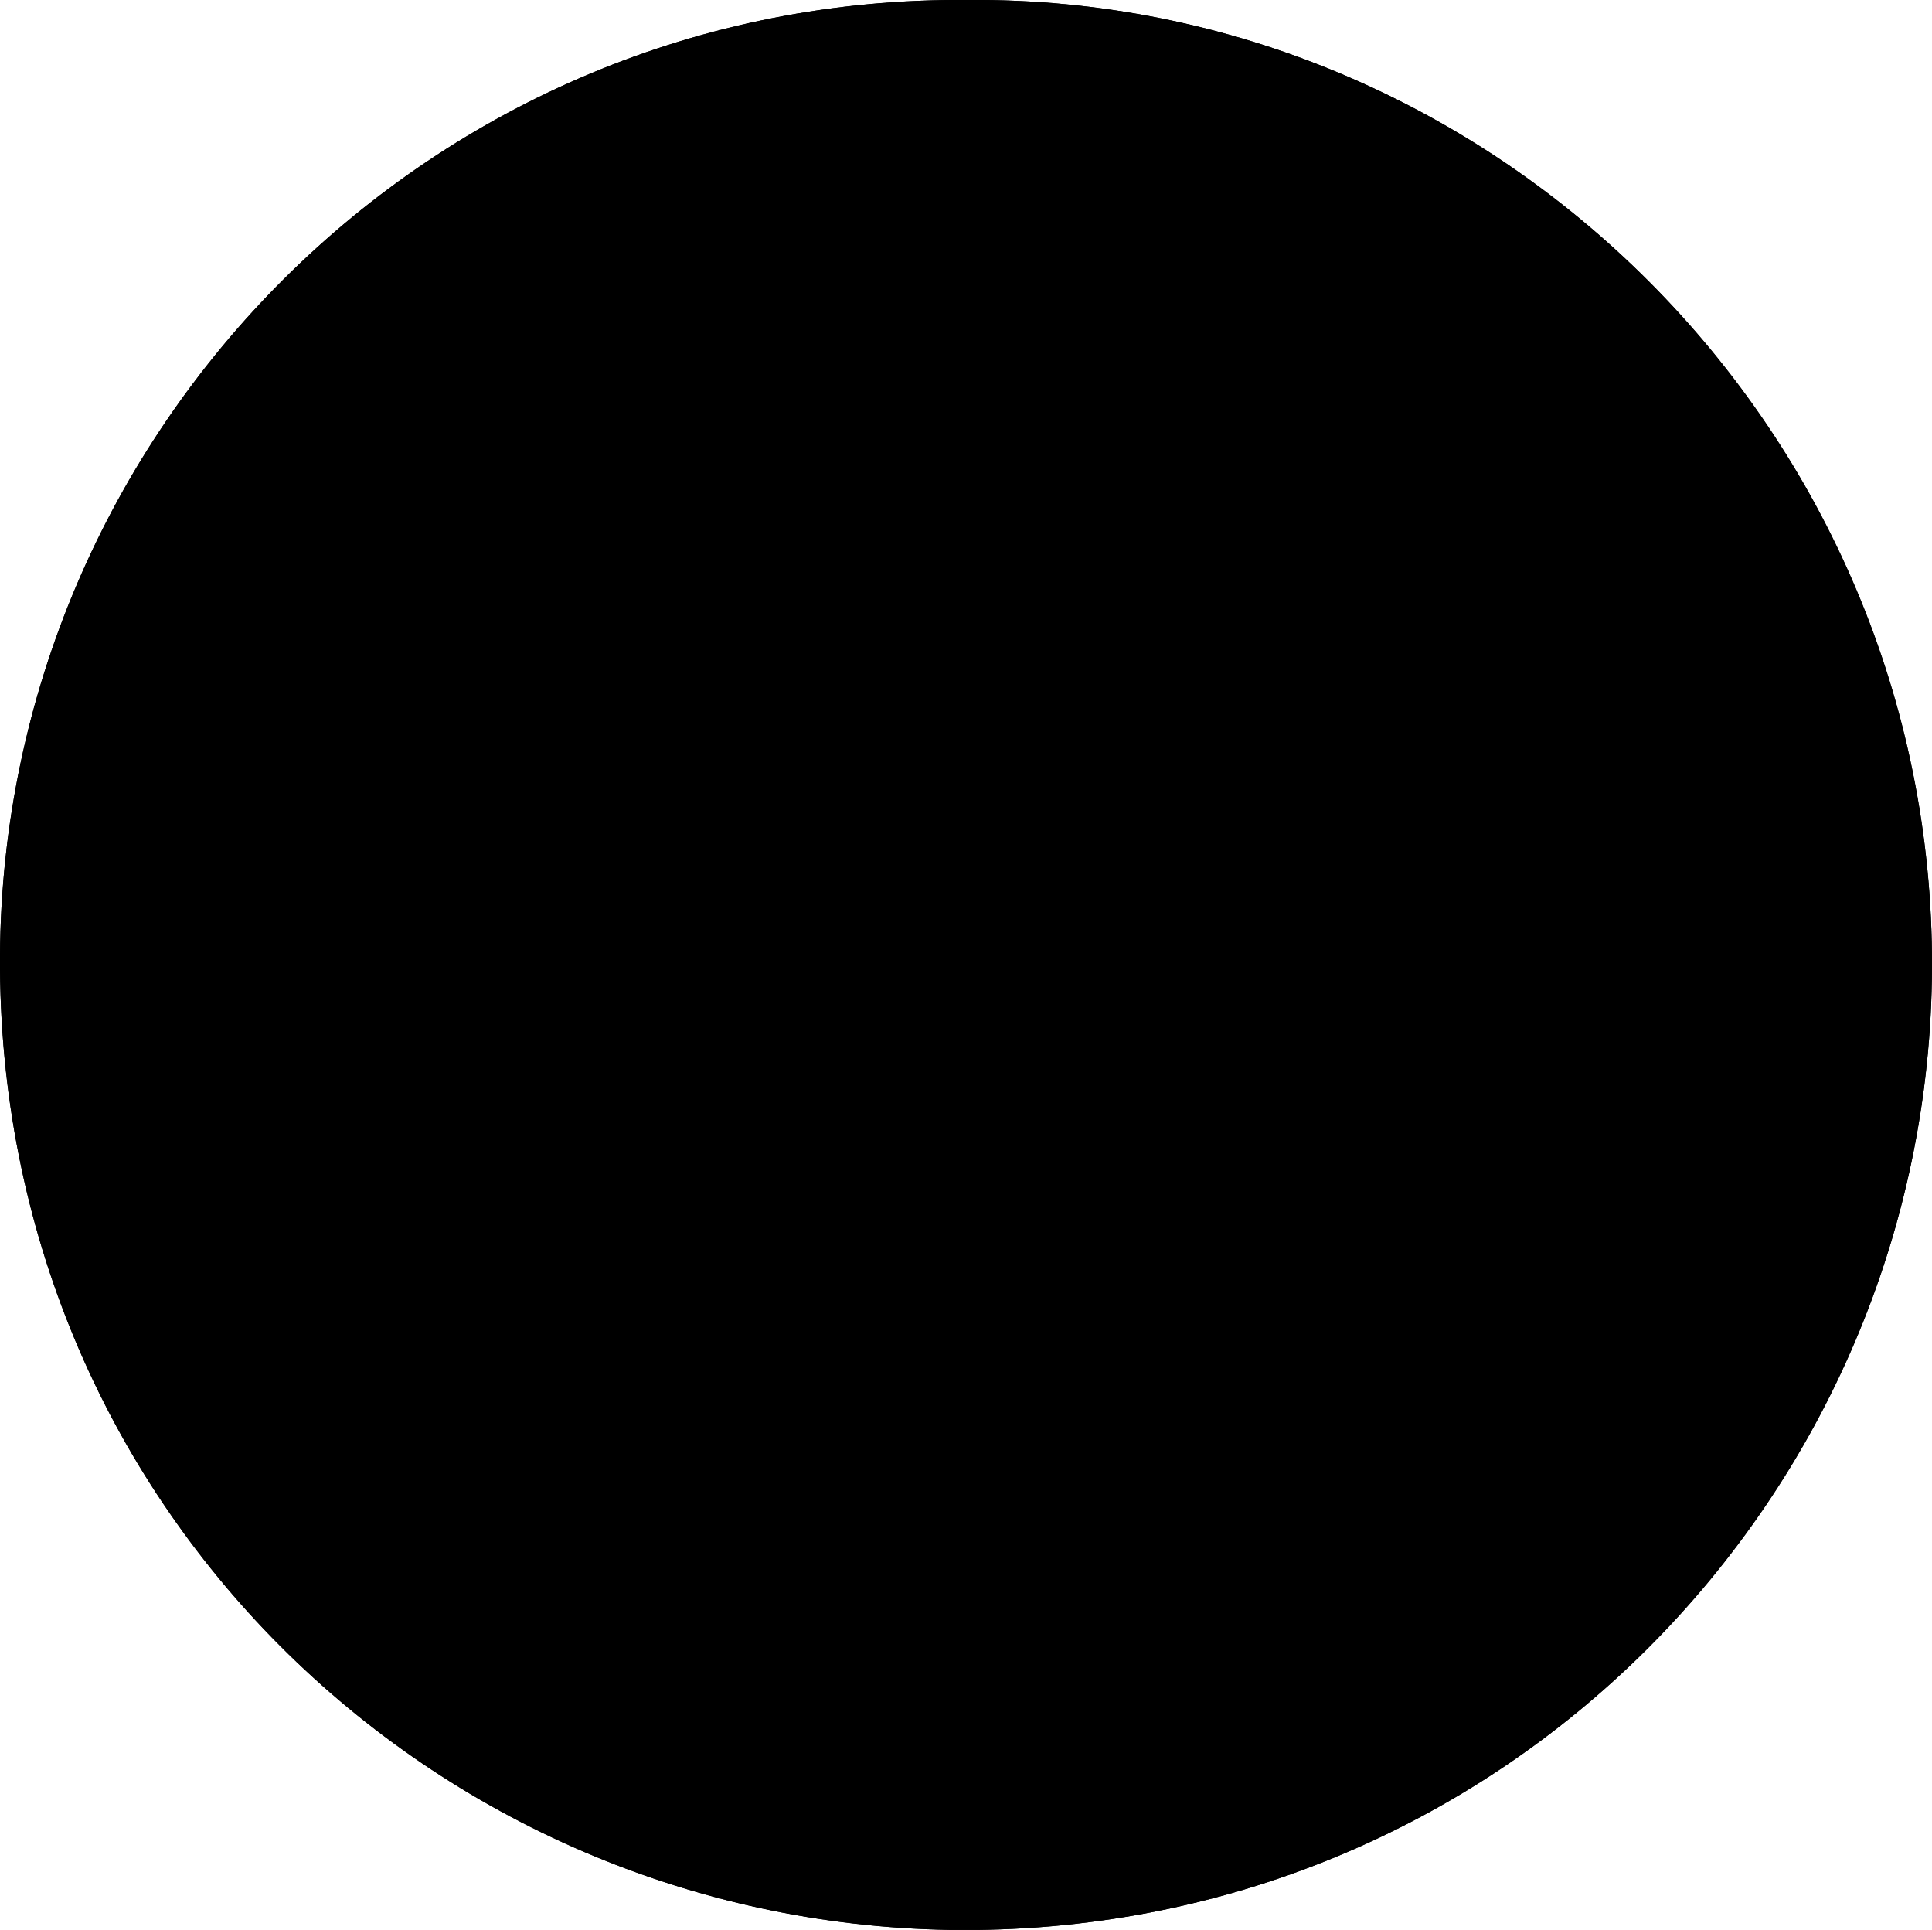 <?xml version="1.0" encoding="utf-8"?>
<!-- Generator: Adobe Illustrator 20.1.0, SVG Export Plug-In . SVG Version: 6.00 Build 0)  -->
<svg version="1.1" id="Calque_1" xmlns="http://www.w3.org/2000/svg" xmlns:xlink="http://www.w3.org/1999/xlink" x="0px" y="0px"
	 viewBox="0 0 397.4 396.9" style="enable-background:new 0 0 397.4 396.9;" xml:space="preserve">
<path d="M199.1,0C88.8-1,0.6,88.4,0,196.6c-0.6,113.1,89.2,198.6,195.4,200.3c113.2,1.7,201.6-89.4,202-198
	C397.7,88.9,307.8-0.9,199.1,0z"/>
<path class="Svg-spotifyCircle" d="M199.1,0c108.7-0.9,198.7,88.9,198.3,198.9c-0.4,108.5-88.8,199.7-202,198C89.2,395.2-0.6,309.7,0,196.6
	C0.6,88.4,88.8-1,199.1,0z M61.7,134.5c-0.5,12.6,11.7,21.9,23.8,18.3c6.5-1.9,13.1-4,19.8-5c12.3-1.9,24.6-3.1,37-4.5
	c19.5-2.2,39.2-2.1,58.6,0.2c16.7,2,33.5,4.3,50,7.6c22.8,4.5,44.8,12.7,64.8,24.5c3.9,2.5,8.6,3.3,13.1,2.5
	c8.5-1.6,13.6-7.2,15.2-17.1c1-6.1-3.4-14.2-9.5-17.3c-9.1-4.5-18.2-8.8-27.4-13.3c-14.2-6.9-29.3-11-44.6-14.7
	c-8.9-2.1-18-3.4-27-5.3c-19-3.9-38.2-4.8-57.5-5.5c-9.4-0.3-18.7,0-28.1,0.7c-13.1,0.9-26.2,1.8-39.2,3.8
	c-11.6,1.8-23.1,5-34.5,7.9C67.1,119.5,62,125.6,61.7,134.5z M173.4,172.6c-12,0.6-24,1.1-36,2c-17.4,1.3-34.5,4.6-51.2,9.9
	c-8.7,2.7-13.1,11.1-10.5,19.6c2.4,7.9,11.1,12.3,19.5,9.9c4.9-1.4,9.9-2.9,14.9-4c16-3.5,32.3-5.4,48.6-5.6
	c10.4-0.1,20.8-0.4,31.1,0.7c12.6,1.5,25.1,3.6,37.4,6.5c10.8,2.4,21.7,5.2,31.9,9.3c11.8,4.8,22.9,11.1,34.3,16.8
	c6.1,3.1,11.9,2.1,17.2-1.8c4.5-3.2,6.6-10.7,4.9-16.3c-1.9-6.3-7-9.1-12.3-12.1c-20.6-12-42.7-20.1-65.7-25.8
	C216.5,176.6,195,173.5,173.4,172.6z M169,237.4c-10.6,0.8-23.6,1.4-36.4,3c-13.3,1.6-26.4,4.1-39.6,6.6c-6.4,1.2-10.7,7.4-9.5,13.8
	c0,0.1,0,0.1,0,0.2c1.7,7.5,7.7,11.4,14.8,10.2c16.8-2.7,33.5-6.1,50.4-7.5c15-1.1,30-1,44.9,0.4c11.3,0.9,22.5,3.9,33.6,6.5
	c6.4,1.5,12.6,3.6,18.6,6.3c9.4,4.2,18.4,9.1,27.6,13.7c6.3,3.1,12.8,1.2,16.3-4.7c3.5-5.7,1.6-13.1-4.1-16.6
	c-0.1-0.1-0.2-0.1-0.3-0.2c-14.7-8.8-30.3-15.9-46.6-21C216.7,241.3,194.2,238.8,169,237.4z"/>
<path class="Svg-spotifyLine" d="M61.7,134.5c0.4-8.8,5.4-15,14.7-17.3c11.5-2.8,22.9-6.1,34.5-7.9c12.9-2,26.1-2.9,39.2-3.8
	c9.3-0.8,18.7-1,28.1-0.7c19.2,0.8,38.5,1.6,57.5,5.5c9,1.9,18.1,3.2,27,5.3c15.2,3.7,30.4,7.7,44.6,14.7
	c9.1,4.5,18.3,8.8,27.4,13.3c6.2,3.1,10.5,11.2,9.5,17.3c-1.6,9.9-6.7,15.5-15.2,17.1c-4.5,0.9-9.2,0-13.1-2.5
	c-20.1-11.8-42-20-64.8-24.5c-16.5-3.3-33.3-5.6-50-7.6c-19.5-2.3-39.1-2.3-58.6-0.2c-12.3,1.4-24.7,2.6-37,4.5
	c-6.7,1-13.3,3.1-19.8,5C73.3,156.4,61.1,147.1,61.7,134.5z"/>
<path class="Svg-spotifyLine" d="M173.4,172.6c21.6,0.9,43.1,4,64.1,9.1c23,5.6,45.1,13.8,65.7,25.8c5.3,3.1,10.4,5.8,12.3,12.1
	c1.7,5.6-0.4,13.1-4.9,16.3c-5.3,3.8-11.1,4.9-17.2,1.8c-11.4-5.7-22.5-12.1-34.3-16.8c-10.2-4.1-21.1-6.9-31.9-9.3
	c-12.3-2.8-24.8-5-37.4-6.5c-10.3-1.1-20.7-0.8-31.1-0.7c-16.4,0.2-32.6,2.1-48.6,5.6c-5,1.1-9.9,2.6-14.9,4
	c-8.4,2.4-17.1-2-19.5-9.9c-2.6-8.4,1.8-16.9,10.5-19.6c16.6-5.3,33.8-8.6,51.2-9.9C149.4,173.7,161.4,173.2,173.4,172.6z"/>
<path class="Svg-spotifyLine" d="M169,237.4c25.2,1.4,47.7,3.9,69.7,10.8c16.3,5.1,32,12.2,46.7,21c5.8,3.3,7.9,10.6,4.6,16.4
	c-0.1,0.1-0.1,0.2-0.2,0.3c-3.5,5.9-10,7.8-16.3,4.7c-9.2-4.6-18.2-9.5-27.6-13.7c-6-2.7-12.2-4.8-18.6-6.3
	c-11.1-2.6-22.3-5.6-33.6-6.5c-14.9-1.3-30-1.4-44.9-0.4c-16.9,1.4-33.6,4.8-50.4,7.5c-7.1,1.2-13.1-2.8-14.8-10.2
	c-1.3-6.4,2.8-12.7,9.2-14c0.1,0,0.2,0,0.3-0.1c13.1-2.5,26.3-5,39.6-6.7C145.4,238.7,158.5,238.2,169,237.4z"/>
</svg>
